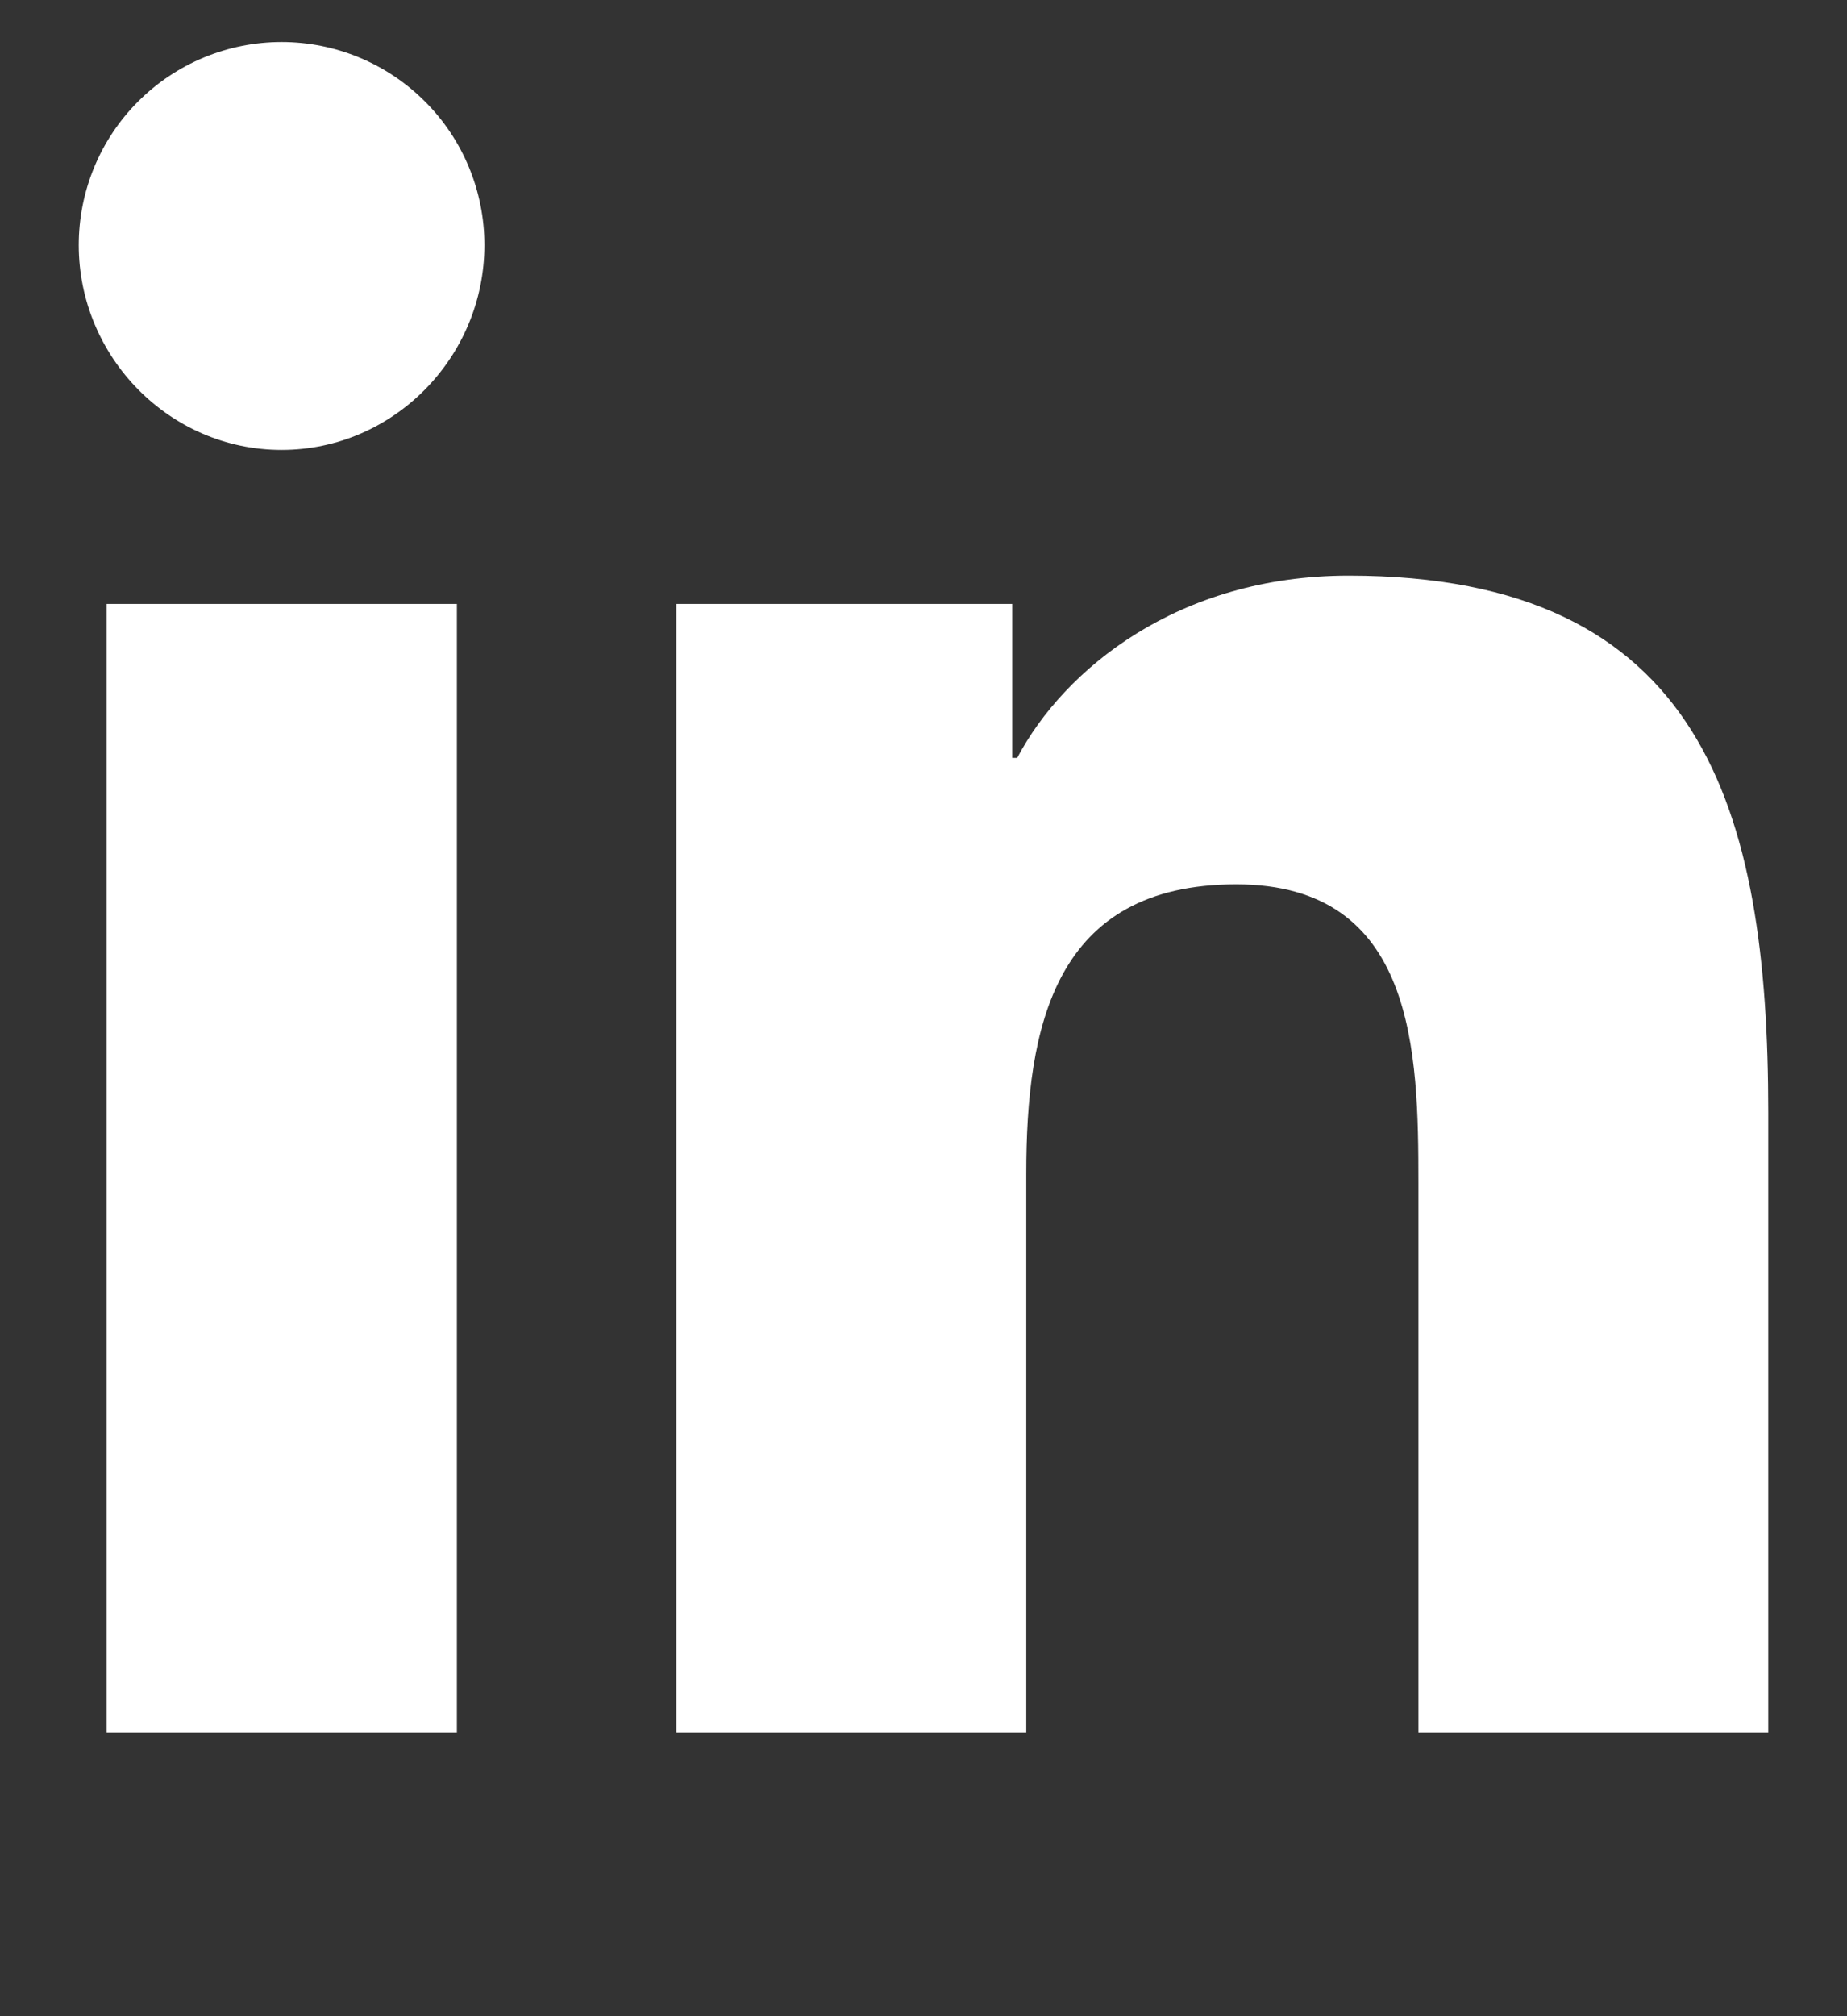<svg width="22" height="24" viewBox="0 0 22 24" fill="none" xmlns="http://www.w3.org/2000/svg">
<rect x="0" y="0" width="22" height="24" fill="#333333" stroke="none"/>
<g clip-path="url(#clip0_87_59)">
<path d="M5.442 20.625H1.27V7.189H5.442V20.625ZM3.354 5.356C2.02 5.356 0.938 4.251 0.938 2.917C0.938 2.276 1.192 1.661 1.645 1.208C2.098 0.755 2.713 0.5 3.354 0.5C3.995 0.5 4.609 0.755 5.062 1.208C5.516 1.661 5.77 2.276 5.77 2.917C5.77 4.251 4.688 5.356 3.354 5.356ZM21.058 20.625H16.895V14.084C16.895 12.526 16.863 10.527 14.725 10.527C12.556 10.527 12.224 12.22 12.224 13.972V20.625H8.056V7.189H12.057V9.022H12.116C12.673 7.966 14.034 6.852 16.064 6.852C20.286 6.852 21.062 9.633 21.062 13.244V20.625H21.058Z" fill="white"/>
</g>
<defs>
<clipPath id="clip0_87_59">
<rect width="22" height="23" fill="white" transform="translate(0 0.5)"/>
</clipPath>
</defs>
</svg>
